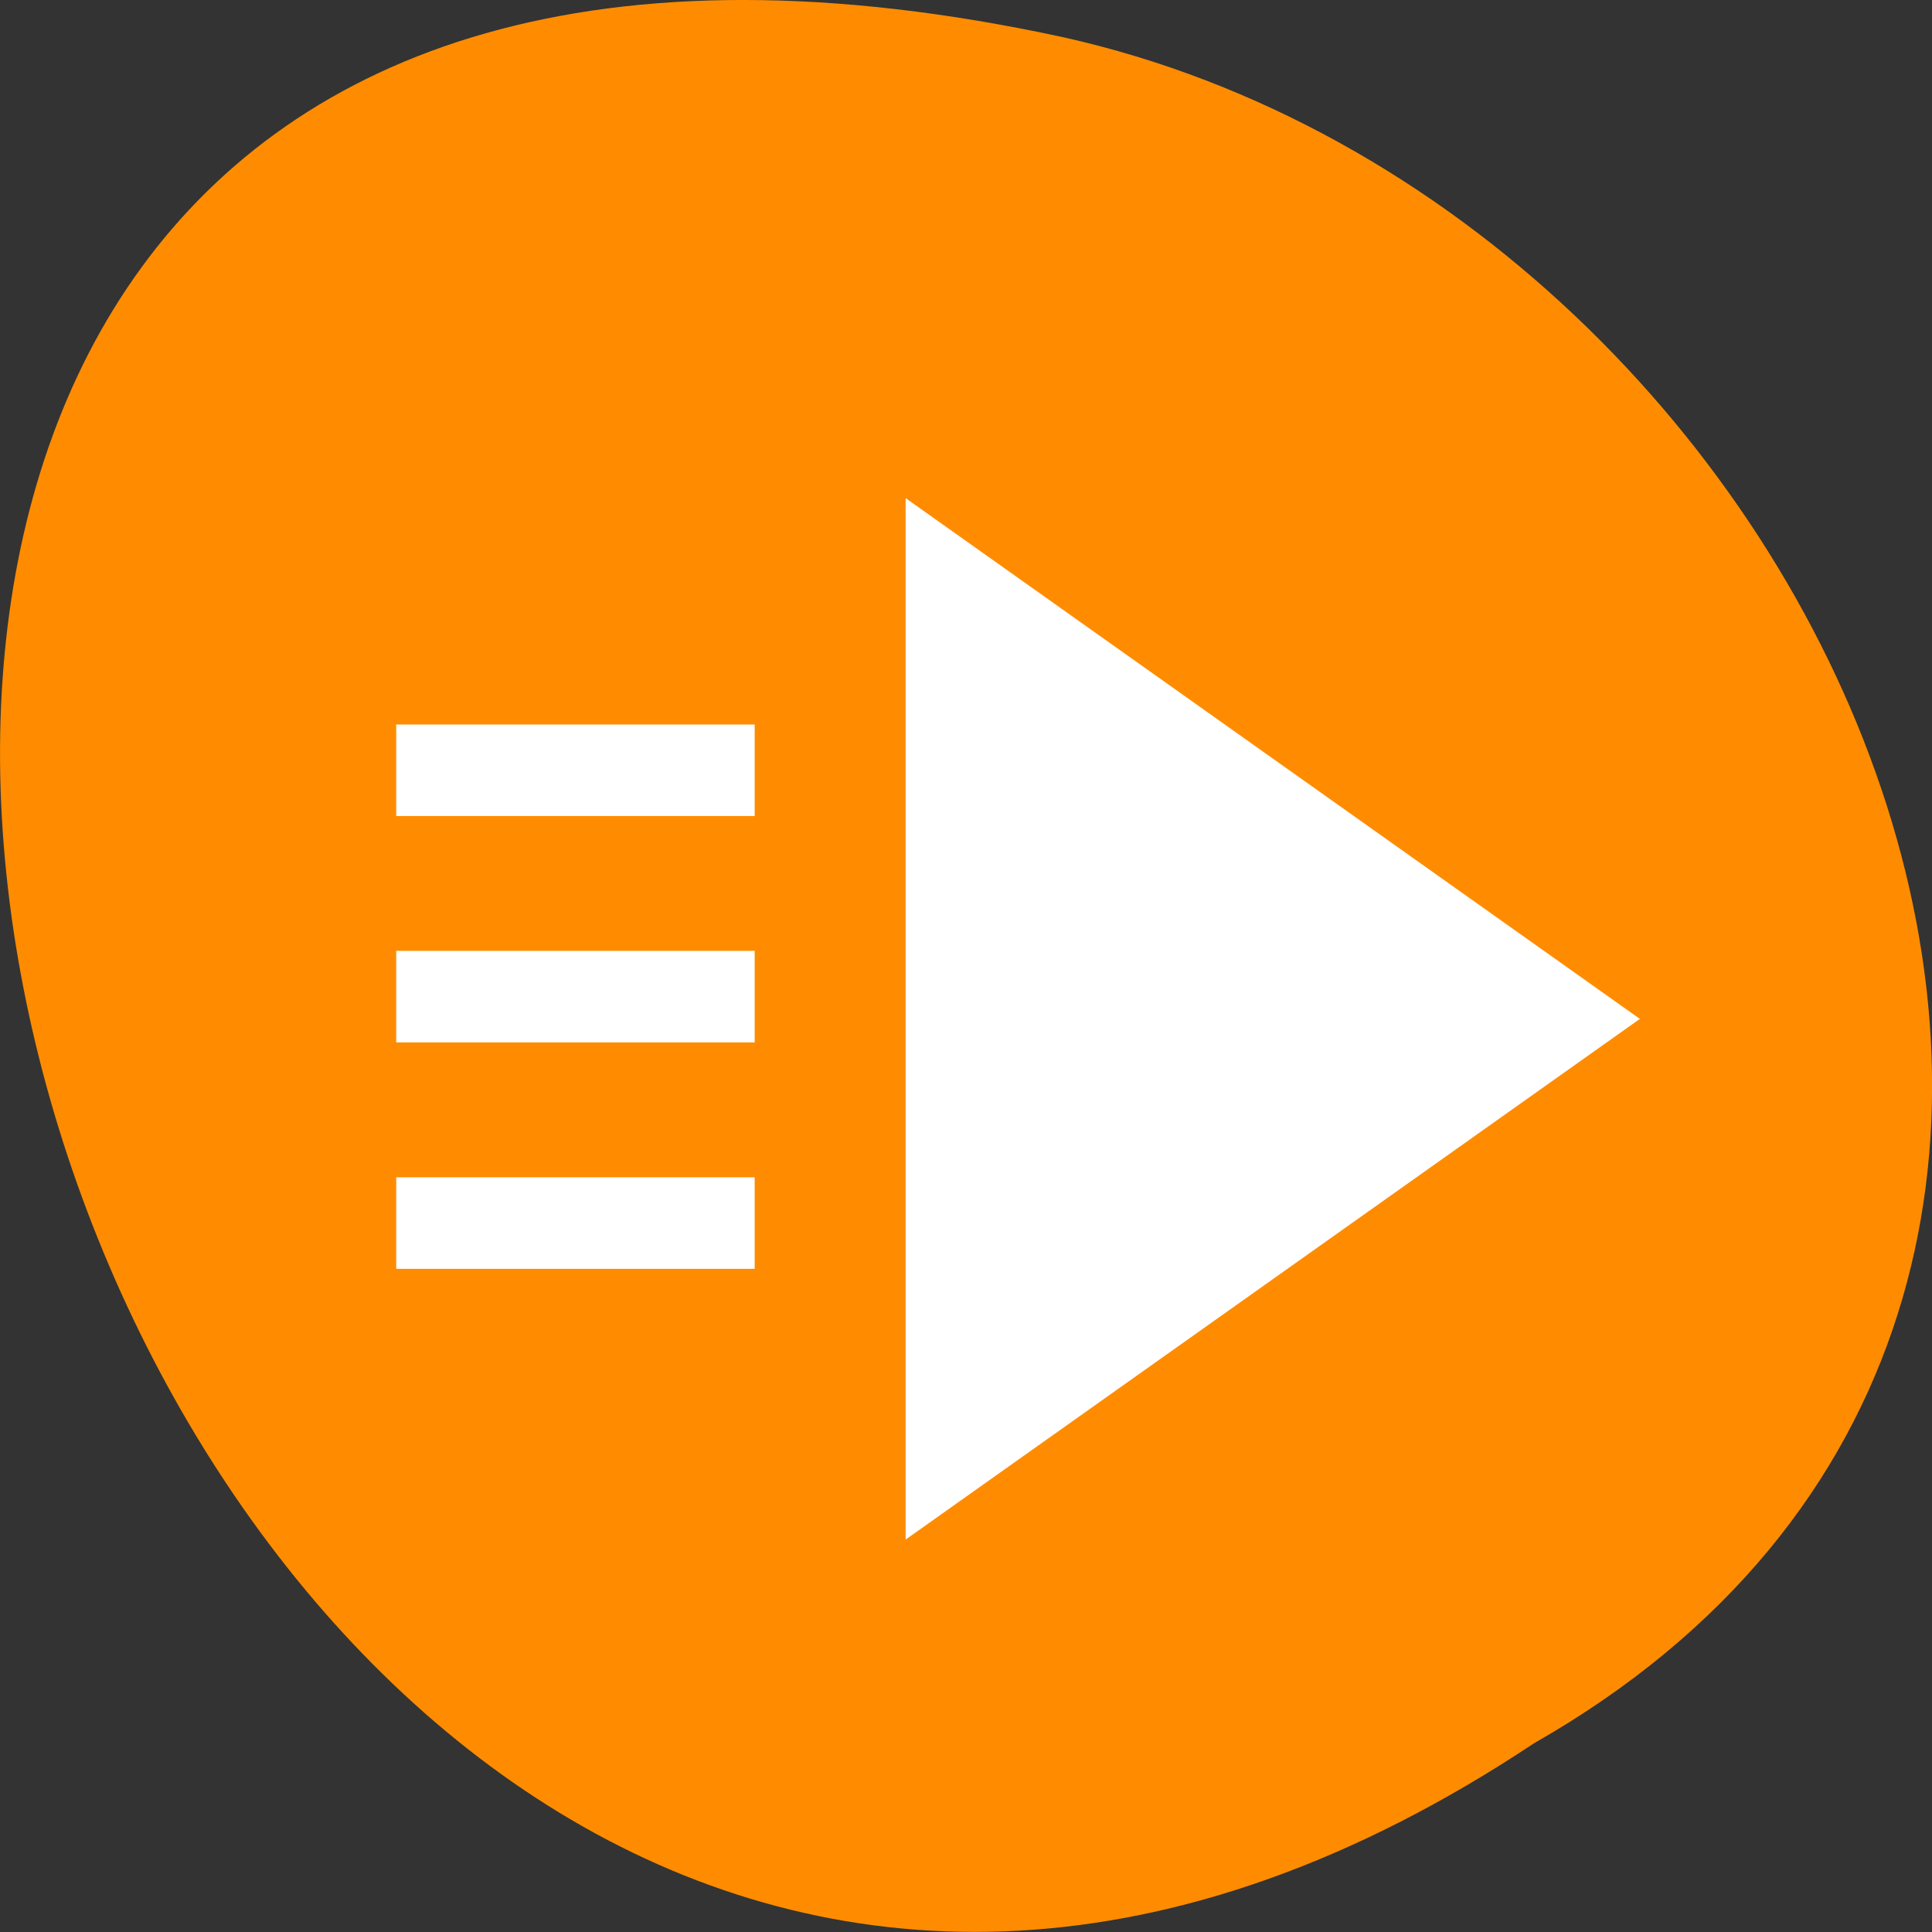 <svg xmlns="http://www.w3.org/2000/svg" viewBox="0 0 24 24"><rect x="0" y="0" width="24" height="24" fill="#333333" stroke="none"/><path d="m 19.055 21.656 c -18.047 12 -29.156 -26.258 -5.836 -21.191 c 9.641 2.16 15.492 15.691 5.836 21.191" style="fill:#ff8c00"/><g style="fill:#fff"><path d="m 11.25 19.125 v -4.953 c 0 -3.031 0 0 0 -3.031 v -4.953 l 9.121 6.469 m 0 0 c -9.121 6.469 -8.934 5.453 0 0"/><path d="m 4.922 9 h 4.453 v 1.137 h -4.453"/><path d="m 4.922 11.812 h 4.453 v 1.137 h -4.453"/><path d="m 4.922 14.625 h 4.453 v 1.137 h -4.453"/></g></svg>
